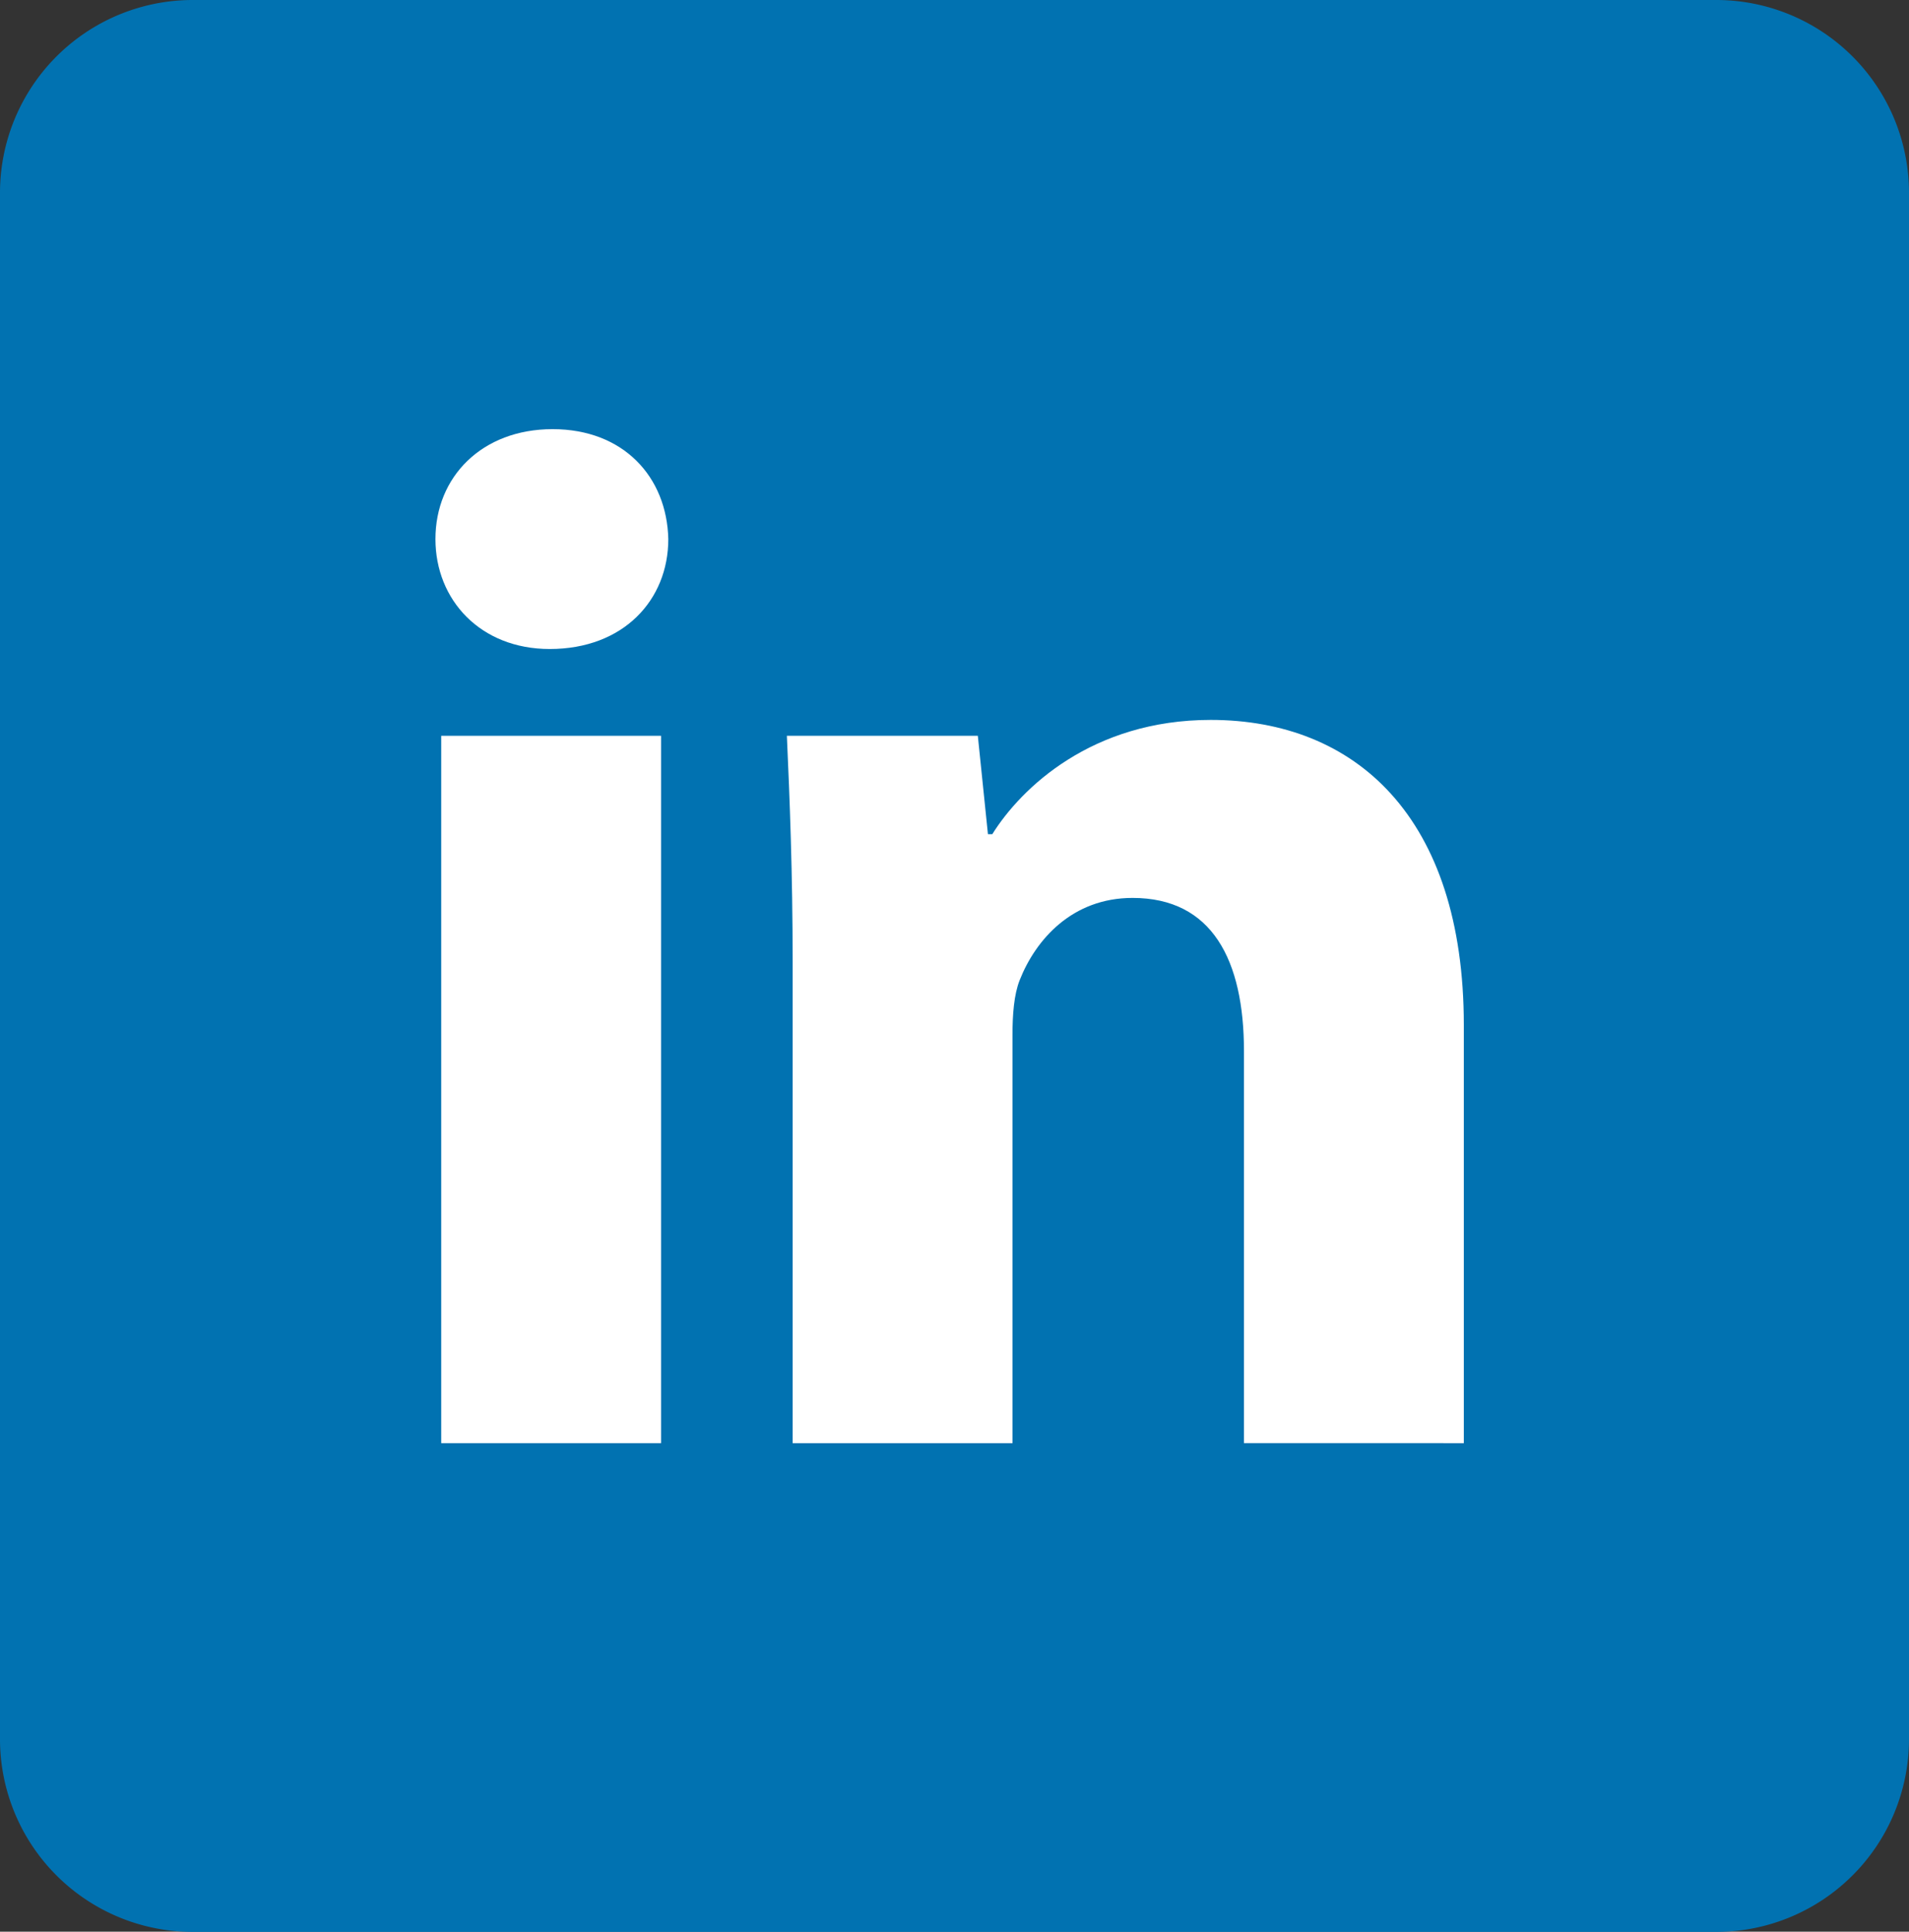 <svg xmlns="http://www.w3.org/2000/svg" viewBox="0 0 350.81 354.96">
  <rect x="0" y="0" width="350.81" height="354.96" fill="#333333" stroke="none"/>
  <defs>
    <style>
      .cls-1 {
        fill: #0172b1;
      }

      .cls-2 {
        fill: #fff;
      }
    </style>
  </defs>
  <g id="Layer_2" data-name="Layer 2">
    <g id="Layer_1-2" data-name="Layer 1">
      <path class="cls-1"
        d="M315.44,355a35.43,35.43,0,0,0,35.37-35.49v-284A35.43,35.43,0,0,0,315.44,0H35.37A35.43,35.43,0,0,0,0,35.49v284A35.43,35.43,0,0,0,35.37,355Z" />
      <path class="cls-2"
        d="M101.55,78.86c-13,0-21.53,8.77-21.53,20.2,0,11.16,8.24,20.2,21,20.2,13.55,0,21.79-9,21.79-20.2C122.55,87.63,114.57,78.86,101.55,78.86Z" />
      <rect class="cls-2" x="81.08" y="135.21" width="40.4" height="129.98" />
      <path class="cls-2"
        d="M269,265.19V188.37c0-38.27-19.94-56.08-46.52-56.08-21.79,0-34.82,12.49-40.13,21h-.8l-1.86-18.08H144.6c.53,11.7,1.06,25.25,1.06,41.47v88.51h40.4v-75c0-3.72.27-7.44,1.33-10.1C190.32,172.69,197,165,208.13,165c14.62,0,20.47,11.43,20.47,28.18v72Z" />
    </g>
  </g>
</svg>